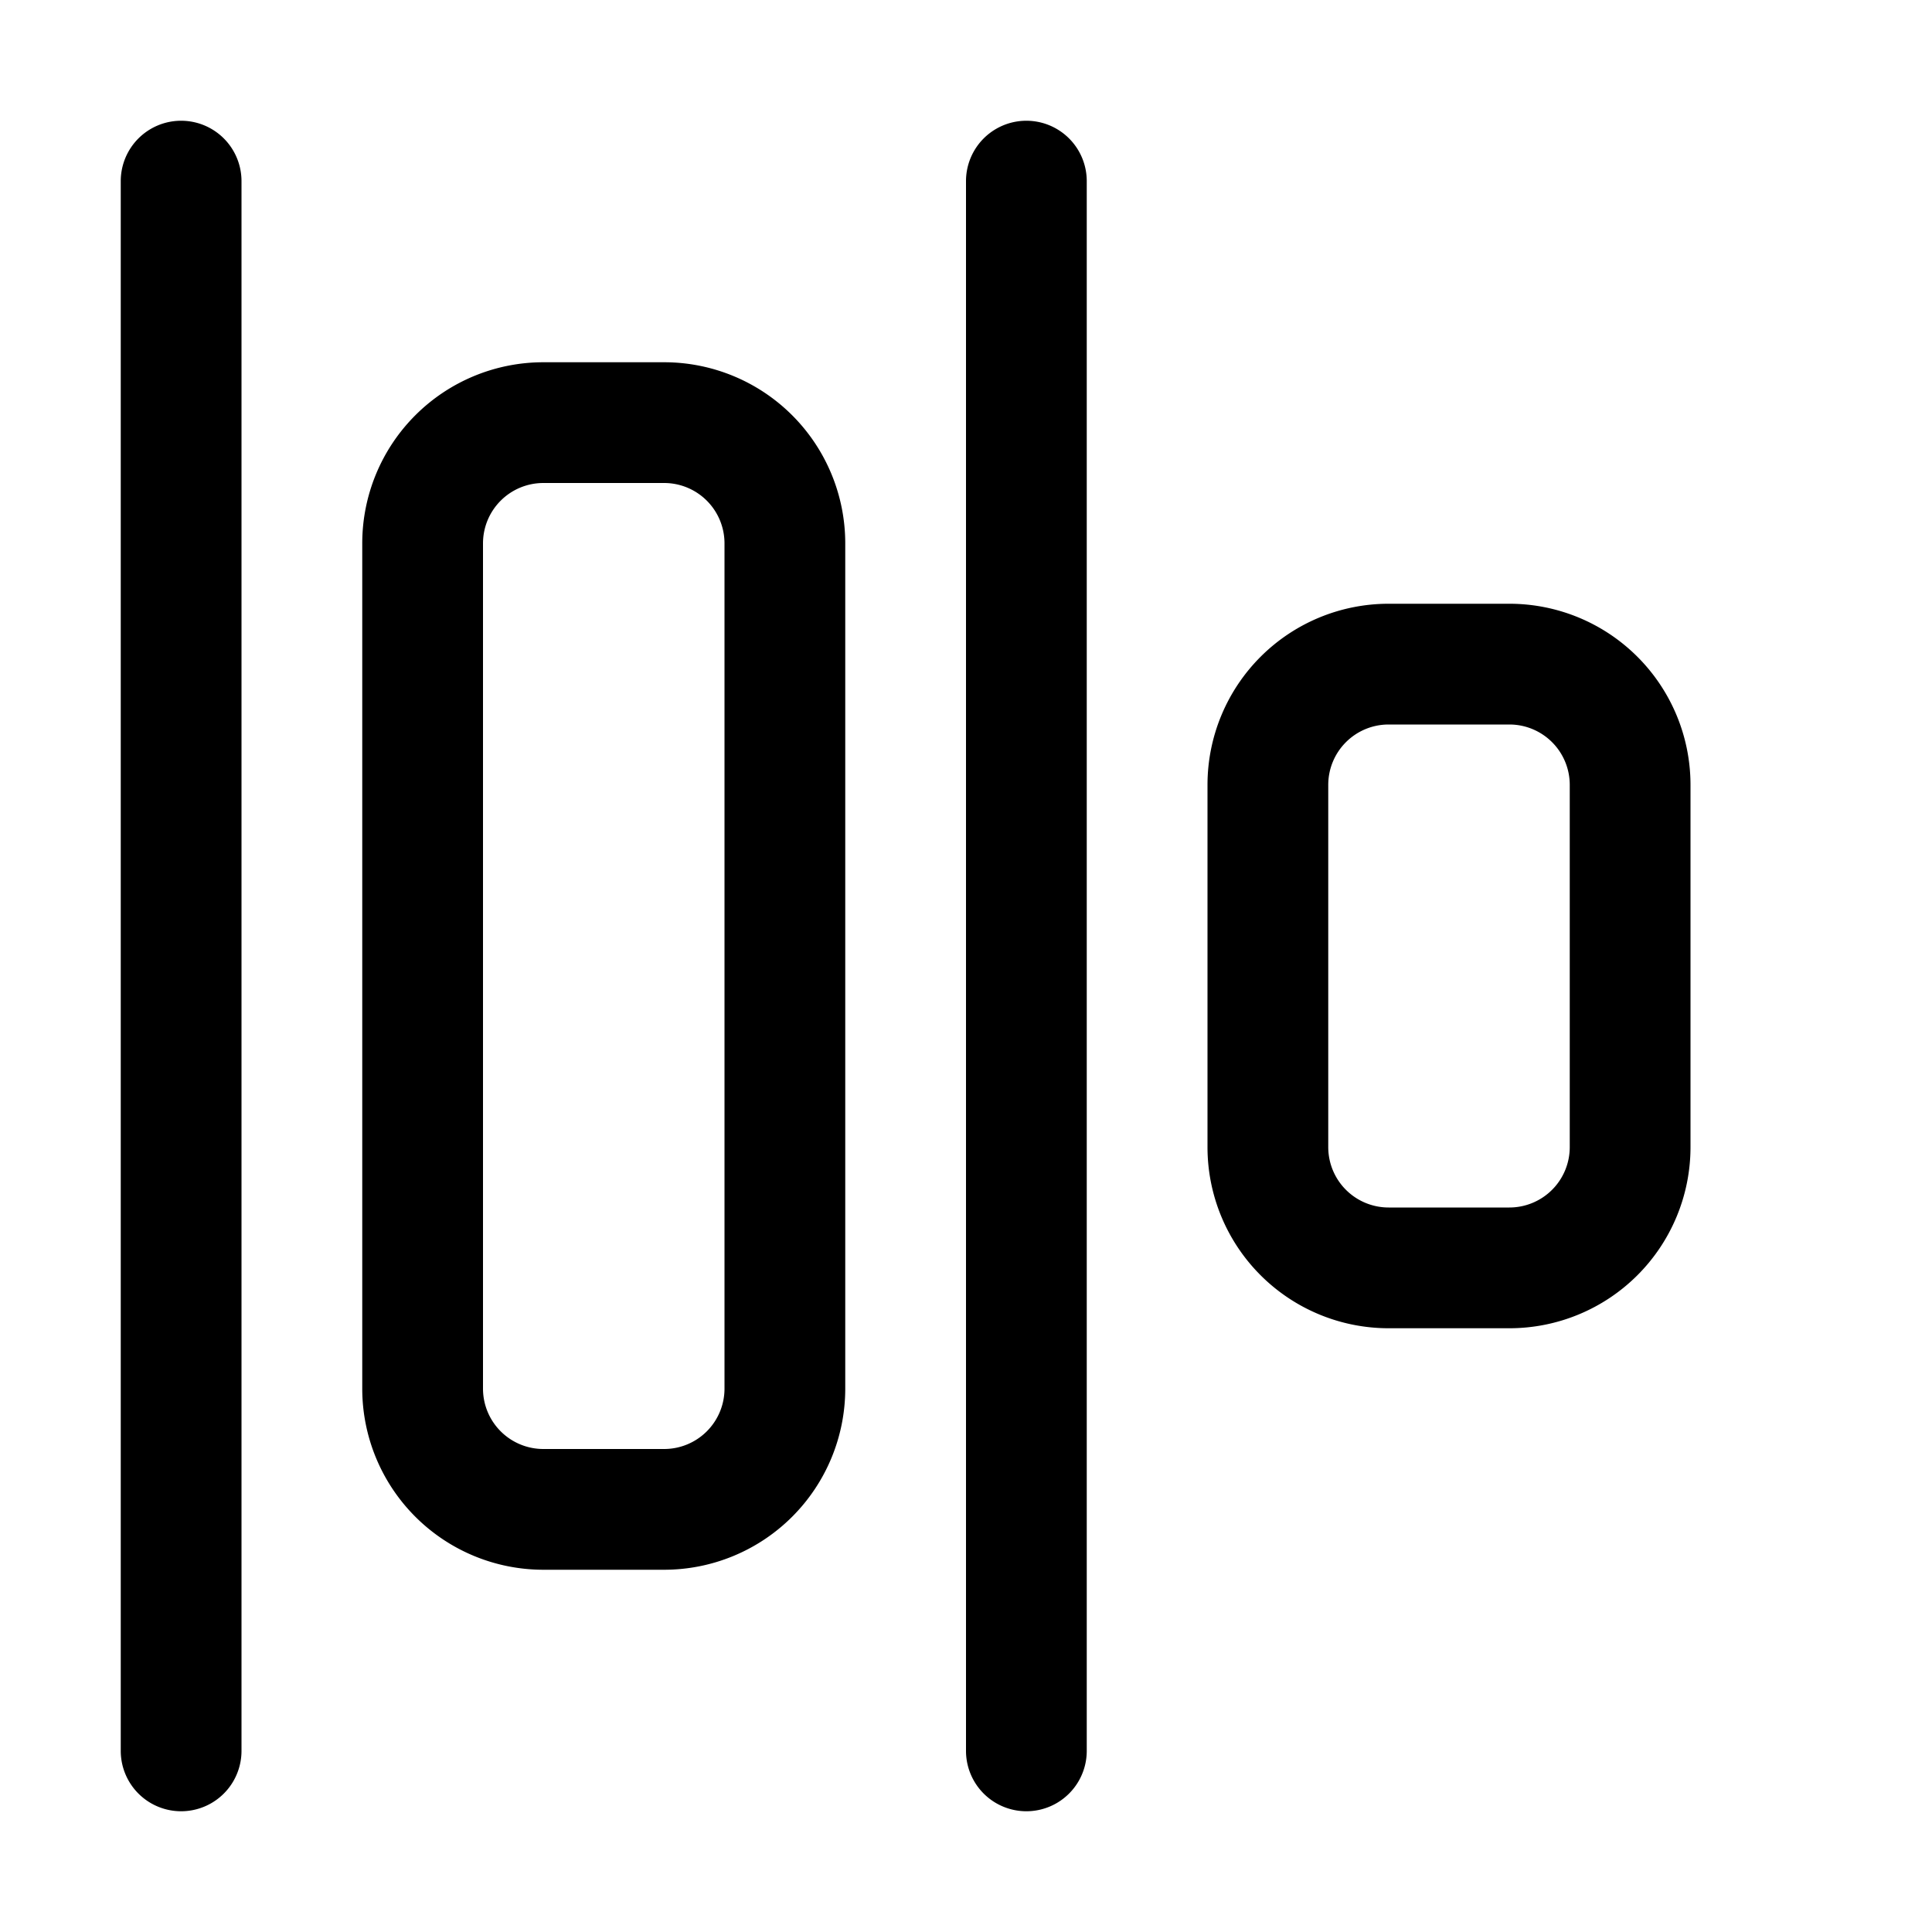 <svg xmlns="http://www.w3.org/2000/svg" width="16" height="16"><path d="M1 14.5a.5.5 0 0 0 1 0v-13a.5.5 0 0 0-1 0v13Zm7 0a.5.5 0 0 0 1 0v-13a.5.5 0 0 0-1 0v13ZM4.5 13A1.5 1.5 0 0 1 3 11.5v-7A1.5 1.5 0 0 1 4.5 3h1A1.5 1.5 0 0 1 7 4.5v7A1.5 1.5 0 0 1 5.5 13h-1ZM4 11.5a.5.5 0 0 0 .5.5h1a.5.5 0 0 0 .5-.5v-7a.5.5 0 0 0-.5-.5h-1a.5.5 0 0 0-.5.5v7Zm6-2a1.5 1.5 0 0 0 1.5 1.5h1A1.5 1.5 0 0 0 14 9.5v-3A1.5 1.5 0 0 0 12.5 5h-1A1.5 1.5 0 0 0 10 6.5v3Zm1.5.5a.5.5 0 0 1-.5-.5v-3a.5.5 0 0 1 .5-.5h1a.5.5 0 0 1 .5.5v3a.5.5 0 0 1-.5.5h-1Z"/></svg>